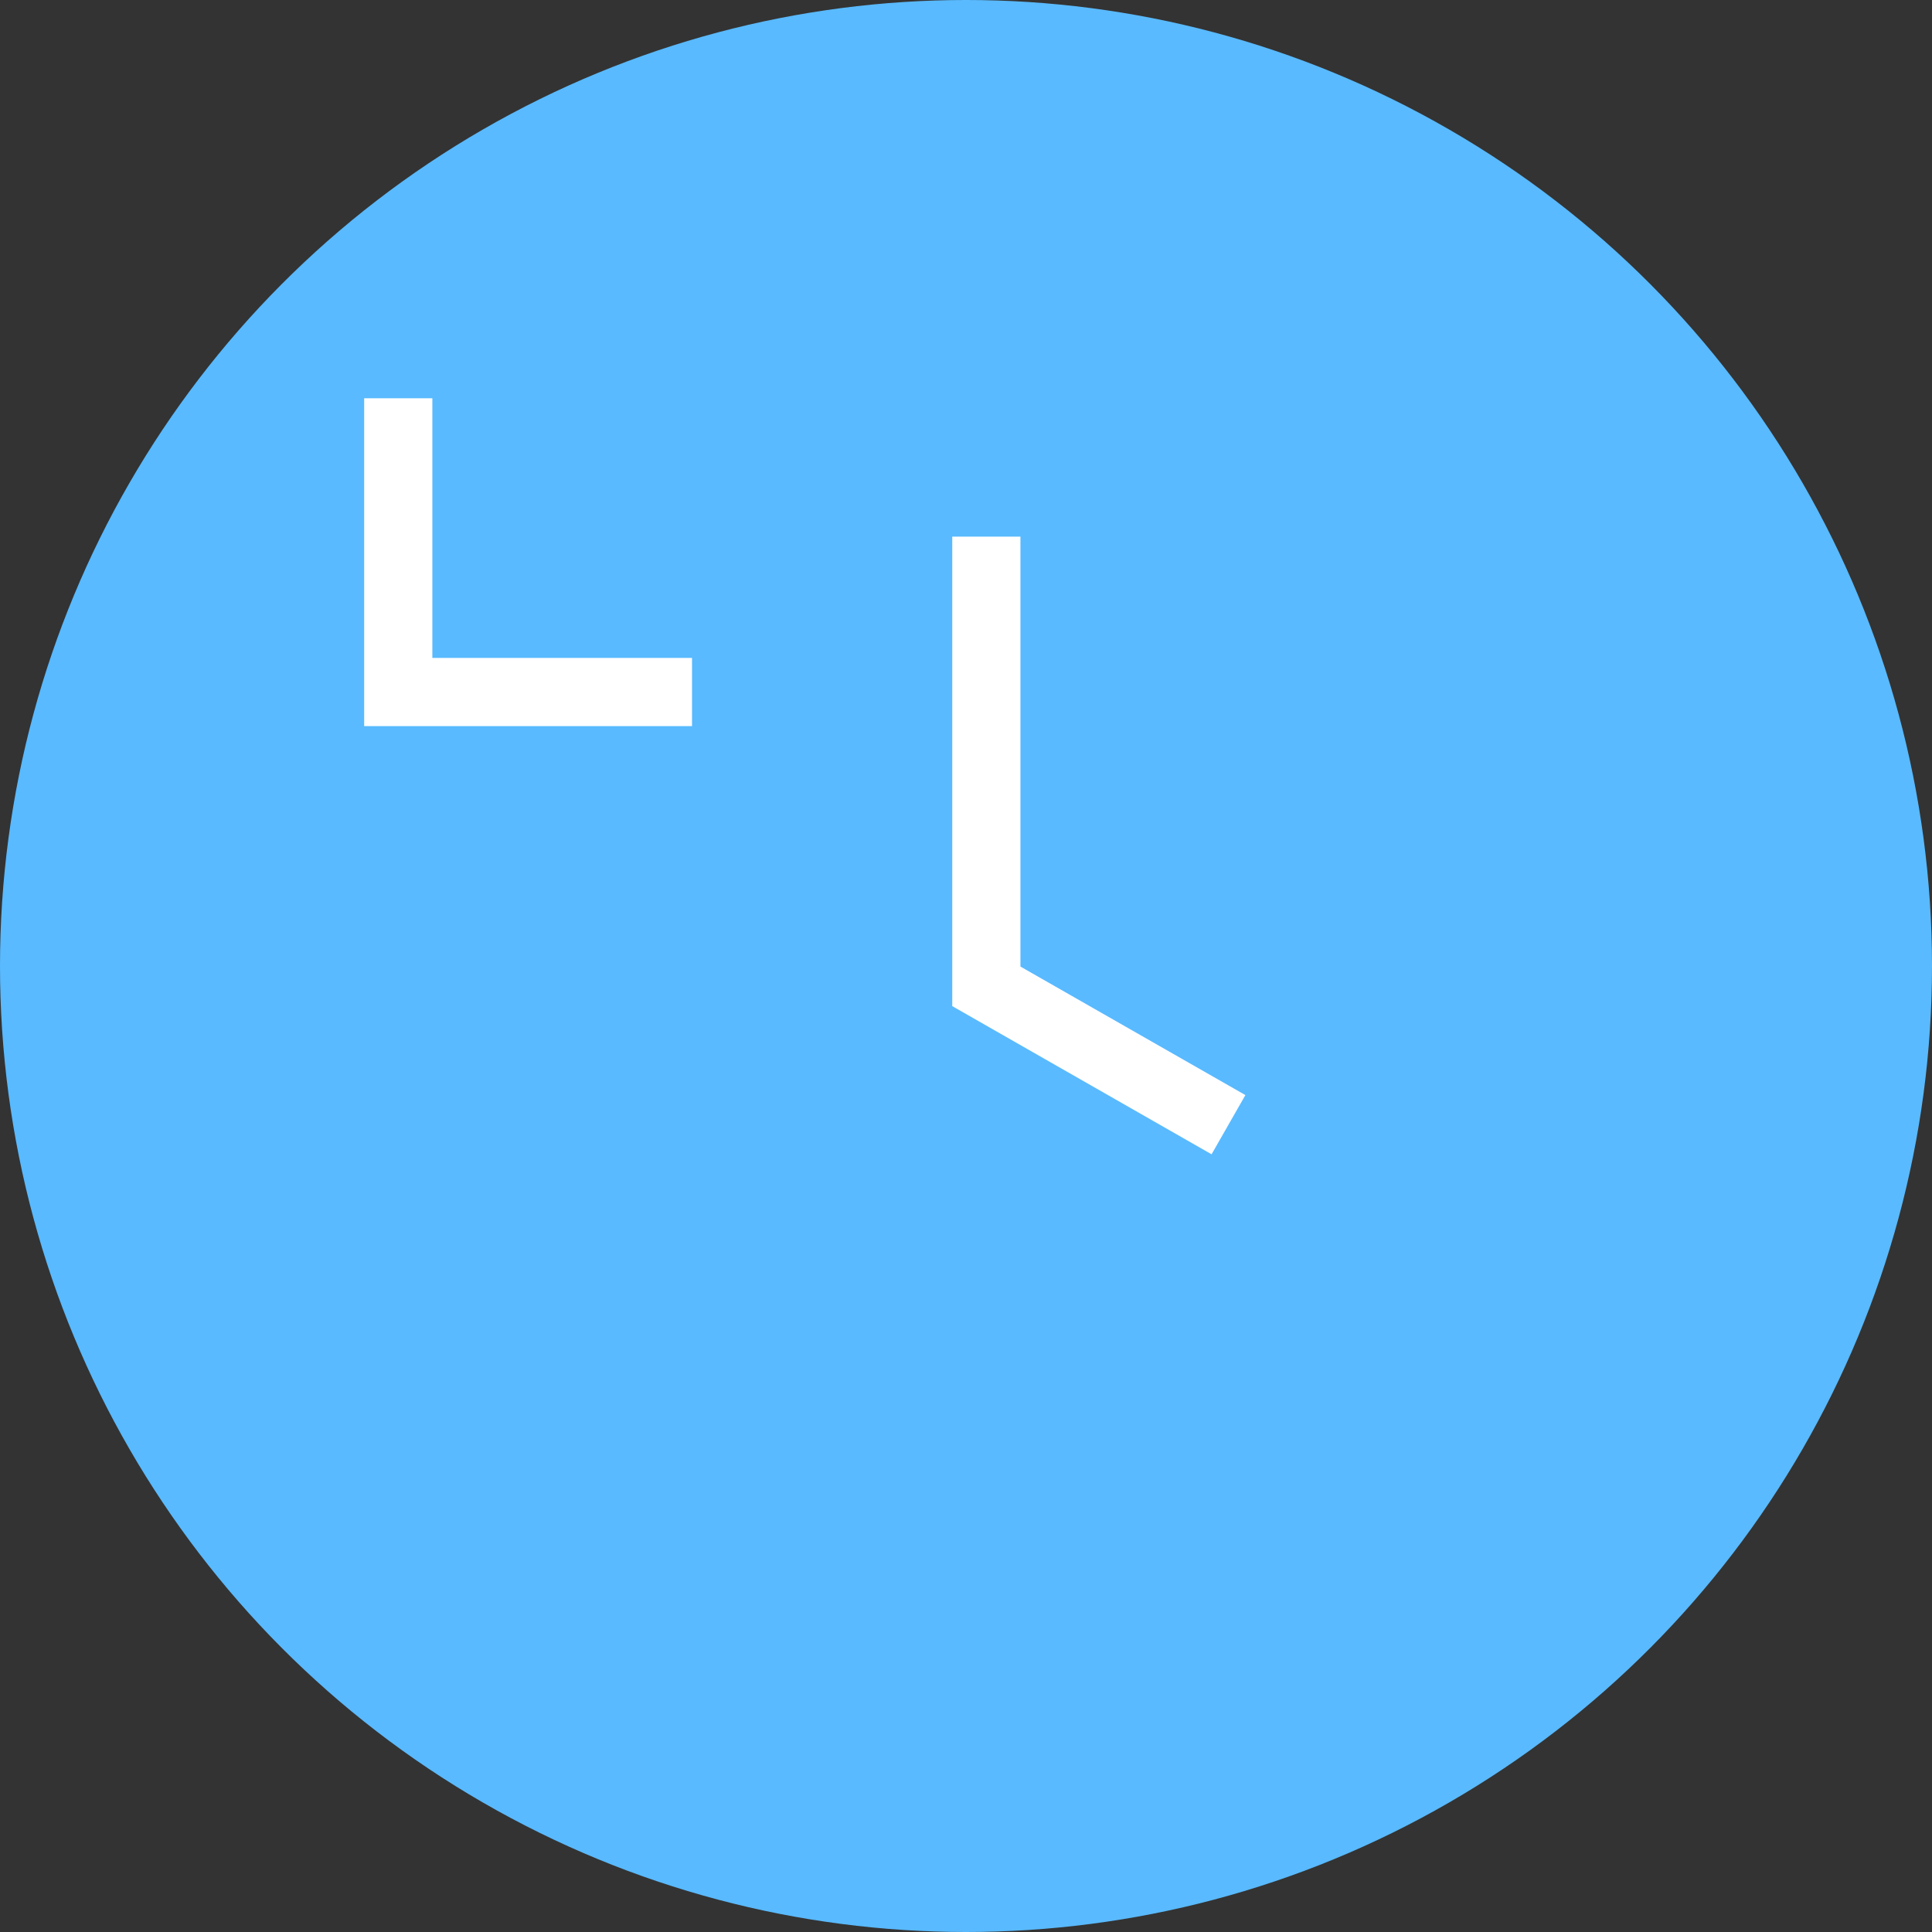 <?xml version="1.0" encoding="UTF-8"?>
<svg width="85px" height="85px" viewBox="0 0 85 85" version="1.1" xmlns="http://www.w3.org/2000/svg" xmlns:xlink="http://www.w3.org/1999/xlink">
    <rect x="0" y="0" width="85" height="85" fill="#333333" stroke="none"/>
    <!-- Generator: Sketch 46.2 (44496) - http://www.bohemiancoding.com/sketch -->
    <title>Group@3x</title>
    <desc>Created with Sketch.</desc>
    <defs></defs>
    <g id="Page-1" stroke="none" stroke-width="1" fill="none" fill-rule="evenodd">
        <g id="ml-home-D" transform="translate(-800, -1828)">
            <g id="features" transform="translate(0, 1644)">
                <g id="feature" transform="translate(800, 184)">
                    <g id="Group">
                        <circle id="icon" fill="#59BAFF" cx="42.5" cy="42.5" r="42.5"></circle>
                        <g id="Group-3" transform="translate(16, 16)">
                            <path d="M0,27.5 C0,42.688 12.312,55 27.5,55 C42.688,55 55,42.688 55,27.5 C55,12.312 42.688,0 27.5,0 C19.906,0 13.031,3.078 8.055,8.055 C7.083,9.026 5.659,10.497 3.056,13.75" id="Oval" stroke="" stroke-width="3"></path>
                            <circle id="Oval-4" cx="27.5" cy="27.5" r="26"></circle>
                            <polyline id="Rectangle-7" stroke="#FFFFFF" stroke-width="3" points="14.446 14.446 1.522 14.446 1.522 1.522"></polyline>
                            <polyline id="clock-arrows" stroke="#FFFFFF" stroke-width="3" points="27.395 7.61 27.395 27.395 38.048 33.482"></polyline>
                        </g>
                    </g>
                </g>
            </g>
        </g>
    </g>
</svg>